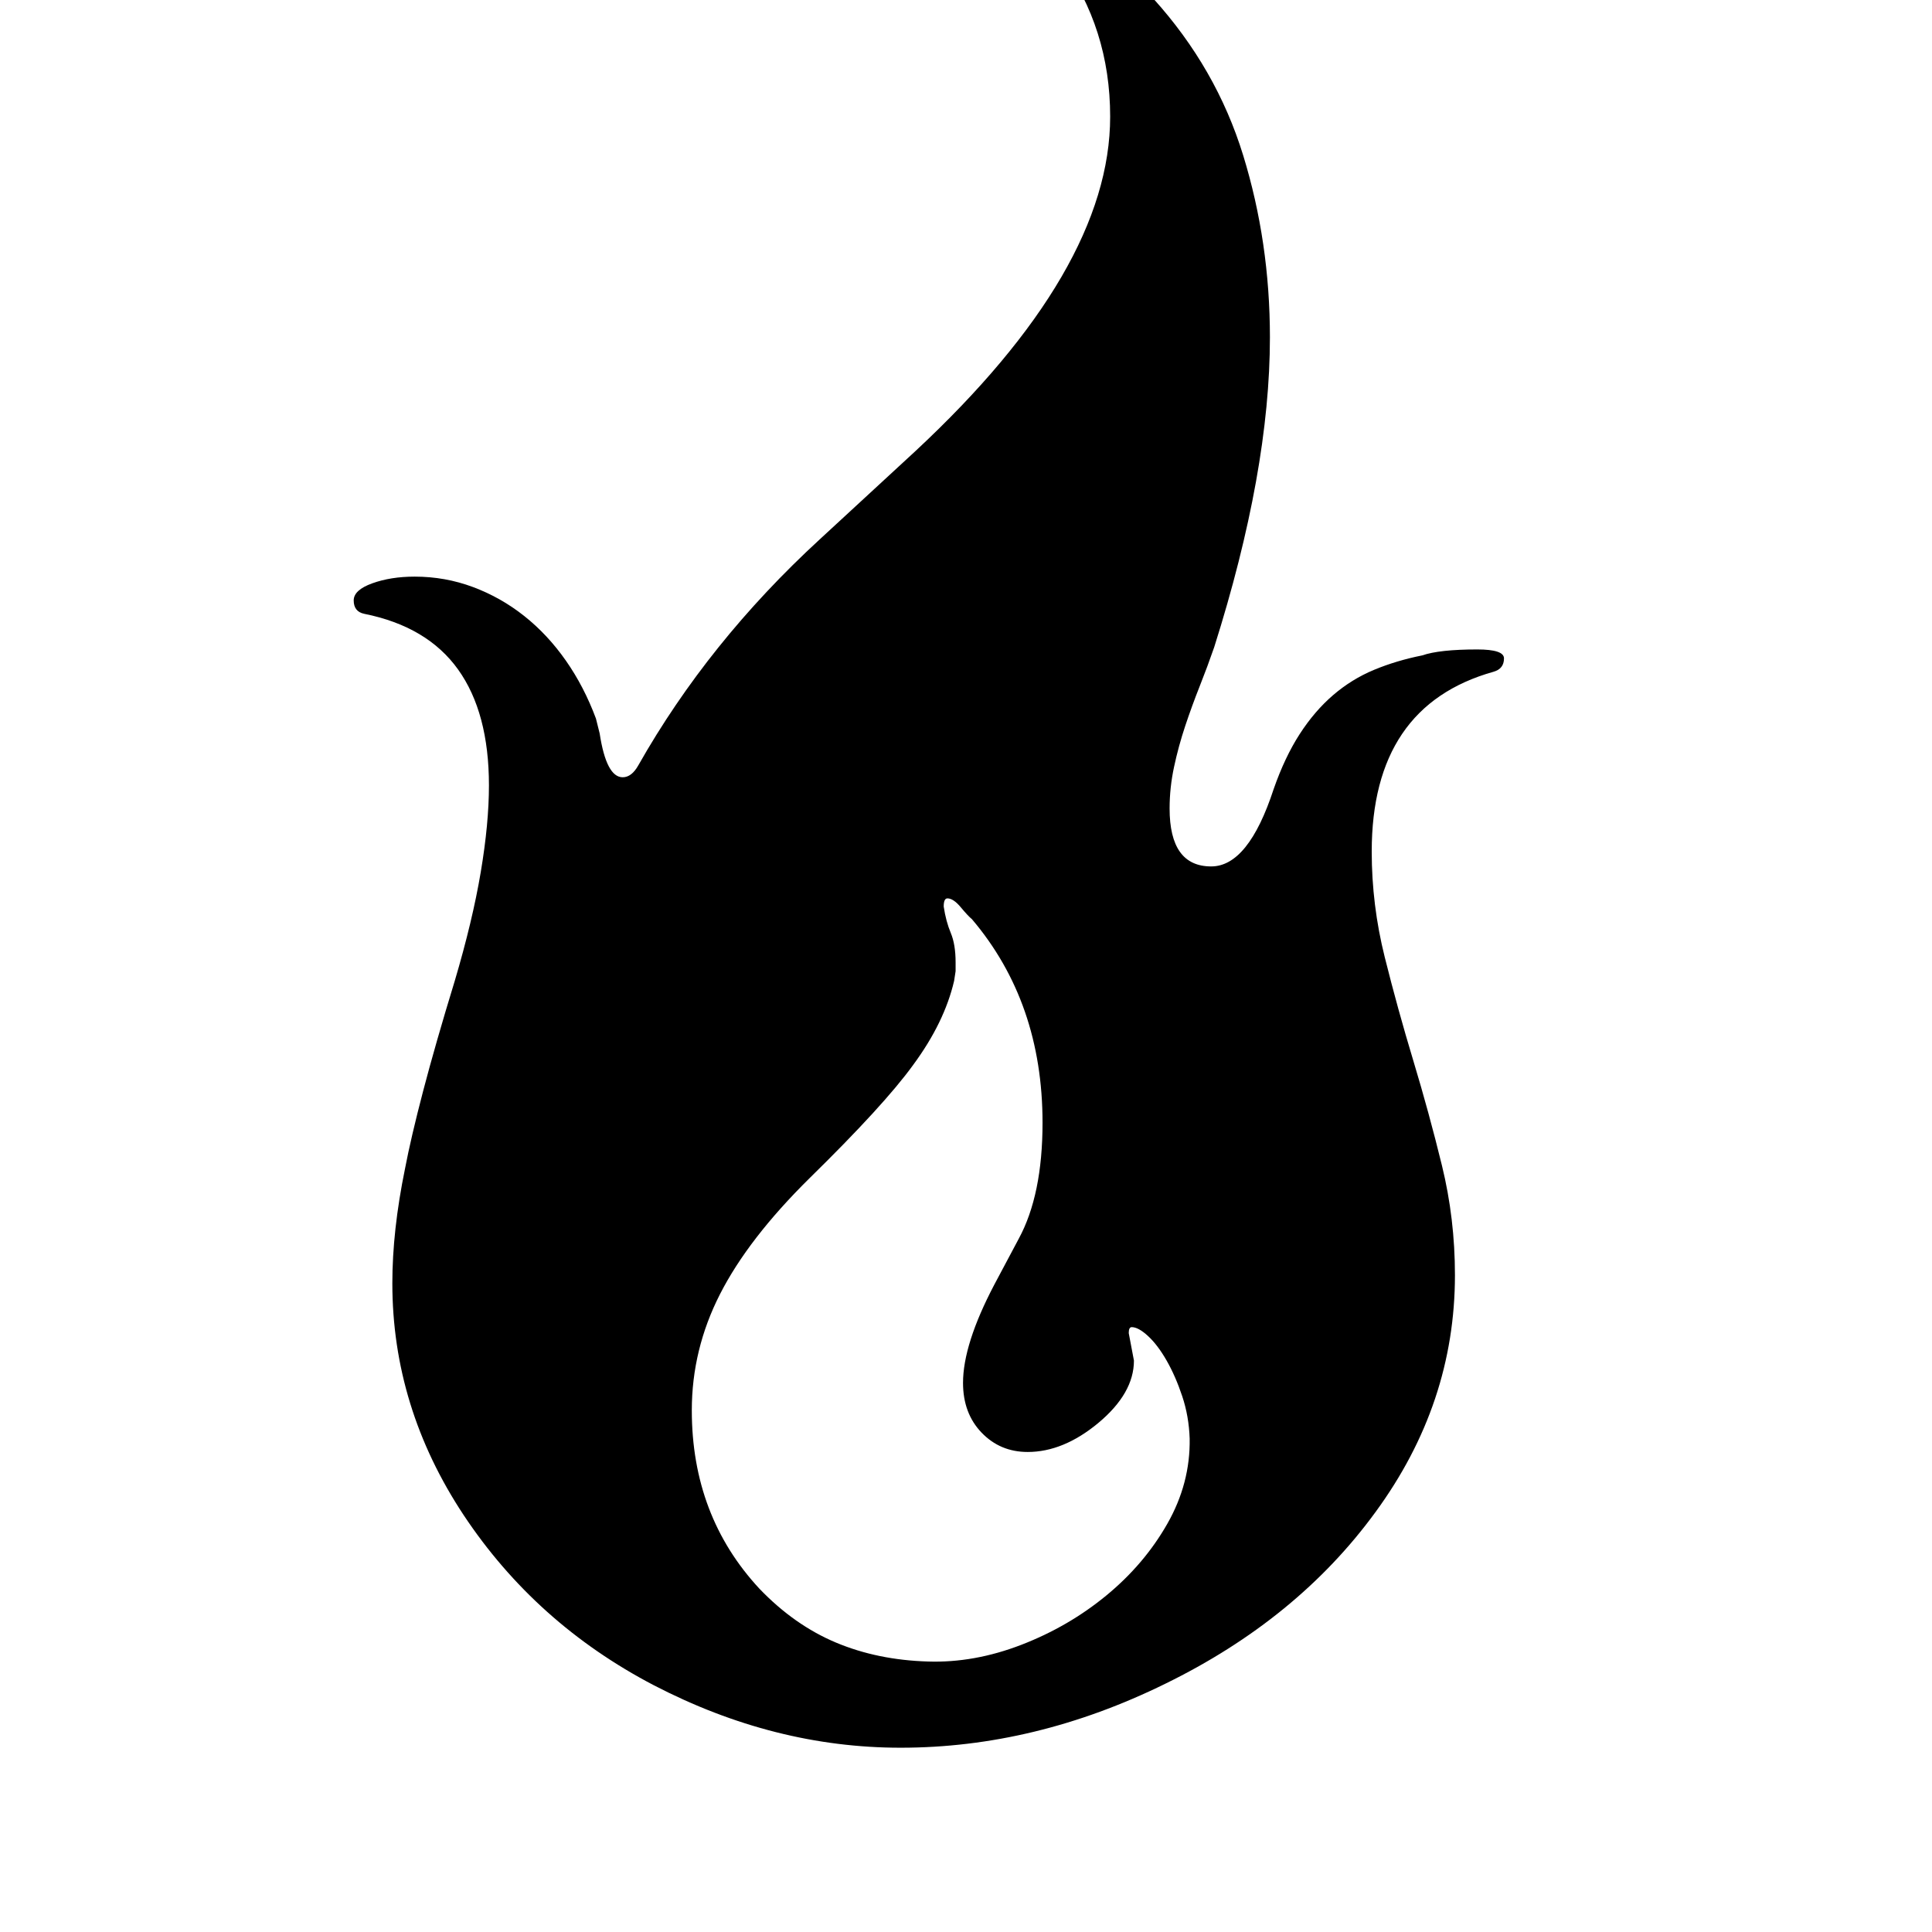 <svg xmlns="http://www.w3.org/2000/svg"
    viewBox="0 0 2600 2600">
  <!--
Digitized data copyright © 2011, Google Corporation.
Android is a trademark of Google and may be registered in certain jurisdictions.
Licensed under the Apache License, Version 2.0
http://www.apache.org/licenses/LICENSE-2.0
  -->
<path d="M1383 1954L1383 1954Q1346 1954 1321 1928 1296 1902 1296 1861L1296 1861Q1296 1809 1338 1729L1338 1729 1371 1667Q1403 1608 1403 1511L1403 1511Q1403 1349 1308 1237L1308 1237Q1303 1233 1293 1221 1283 1209 1275 1209L1275 1209Q1270 1209 1270 1220L1270 1220Q1273 1240 1279.5 1255.5 1286 1271 1286 1295L1286 1295 1286 1307 1284 1320Q1271 1376 1229 1433L1229 1433Q1190 1487 1089 1586L1089 1586Q1007 1667 969 1741.5 931 1816 931 1898L931 1898Q931 2040 1022 2138L1022 2138Q1069 2187 1125 2210.5 1181 2234 1249 2236L1249 2236Q1311 2238 1374.5 2213.5 1438 2189 1489 2147 1540 2105 1571 2050.5 1602 1996 1601 1936L1601 1936Q1600 1906 1591 1879 1582 1852 1570 1831 1558 1810 1545 1798 1532 1786 1523 1786L1523 1786Q1519 1786 1519 1794L1519 1794 1526 1831Q1526 1875 1478 1915L1478 1915Q1431 1954 1383 1954ZM1988 874L1988 874Q2024 874 2024 886L2024 886Q2024 900 2010 904L2010 904Q1846 950 1846 1146L1846 1146Q1846 1218 1863.5 1288 1881 1358 1902 1427.5 1923 1497 1940.5 1568.5 1958 1640 1958 1716L1958 1716Q1958 1889 1851 2035L1851 2035Q1746 2179 1568 2266L1568 2266Q1393 2352 1212 2352L1212 2352Q1042 2352 880 2268L880 2268Q721 2185 624 2039L624 2039Q528 1894 528 1727L528 1727Q528 1656 545 1573L545 1573Q553 1531 569.5 1468 586 1405 612 1320L612 1320Q636 1239 647 1173.5 658 1108 658 1057L658 1057Q658 959 616.5 901 575 843 490 826L490 826Q476 823 476 808L476 808Q476 794 501 785 526 776 558 776L558 776Q599 776 636.5 790 674 804 705.5 829 737 854 761.5 889 786 924 802 967L802 967 807 987Q816 1046 838 1046L838 1046Q850 1046 859 1030L859 1030Q953 864 1103 726L1103 726 1232 607Q1494 363 1494 157L1494 157Q1494 38 1427-54L1427-54Q1408-79 1408-88L1408-88Q1408-96 1419-96L1419-96Q1465-96 1552-2L1552-2Q1637 92 1673 209 1709 326 1709 454L1709 454Q1709 634 1634 871L1634 871Q1625 897 1614.5 923.5 1604 950 1595 977 1586 1004 1580 1032 1574 1060 1574 1088L1574 1088Q1574 1166 1630 1166L1630 1166Q1680 1166 1714 1062L1714 1062Q1729 1019 1749 988 1769 957 1794 935.5 1819 914 1849 901.5 1879 889 1914 882L1914 882Q1937 874 1988 874Z"/>
</svg>